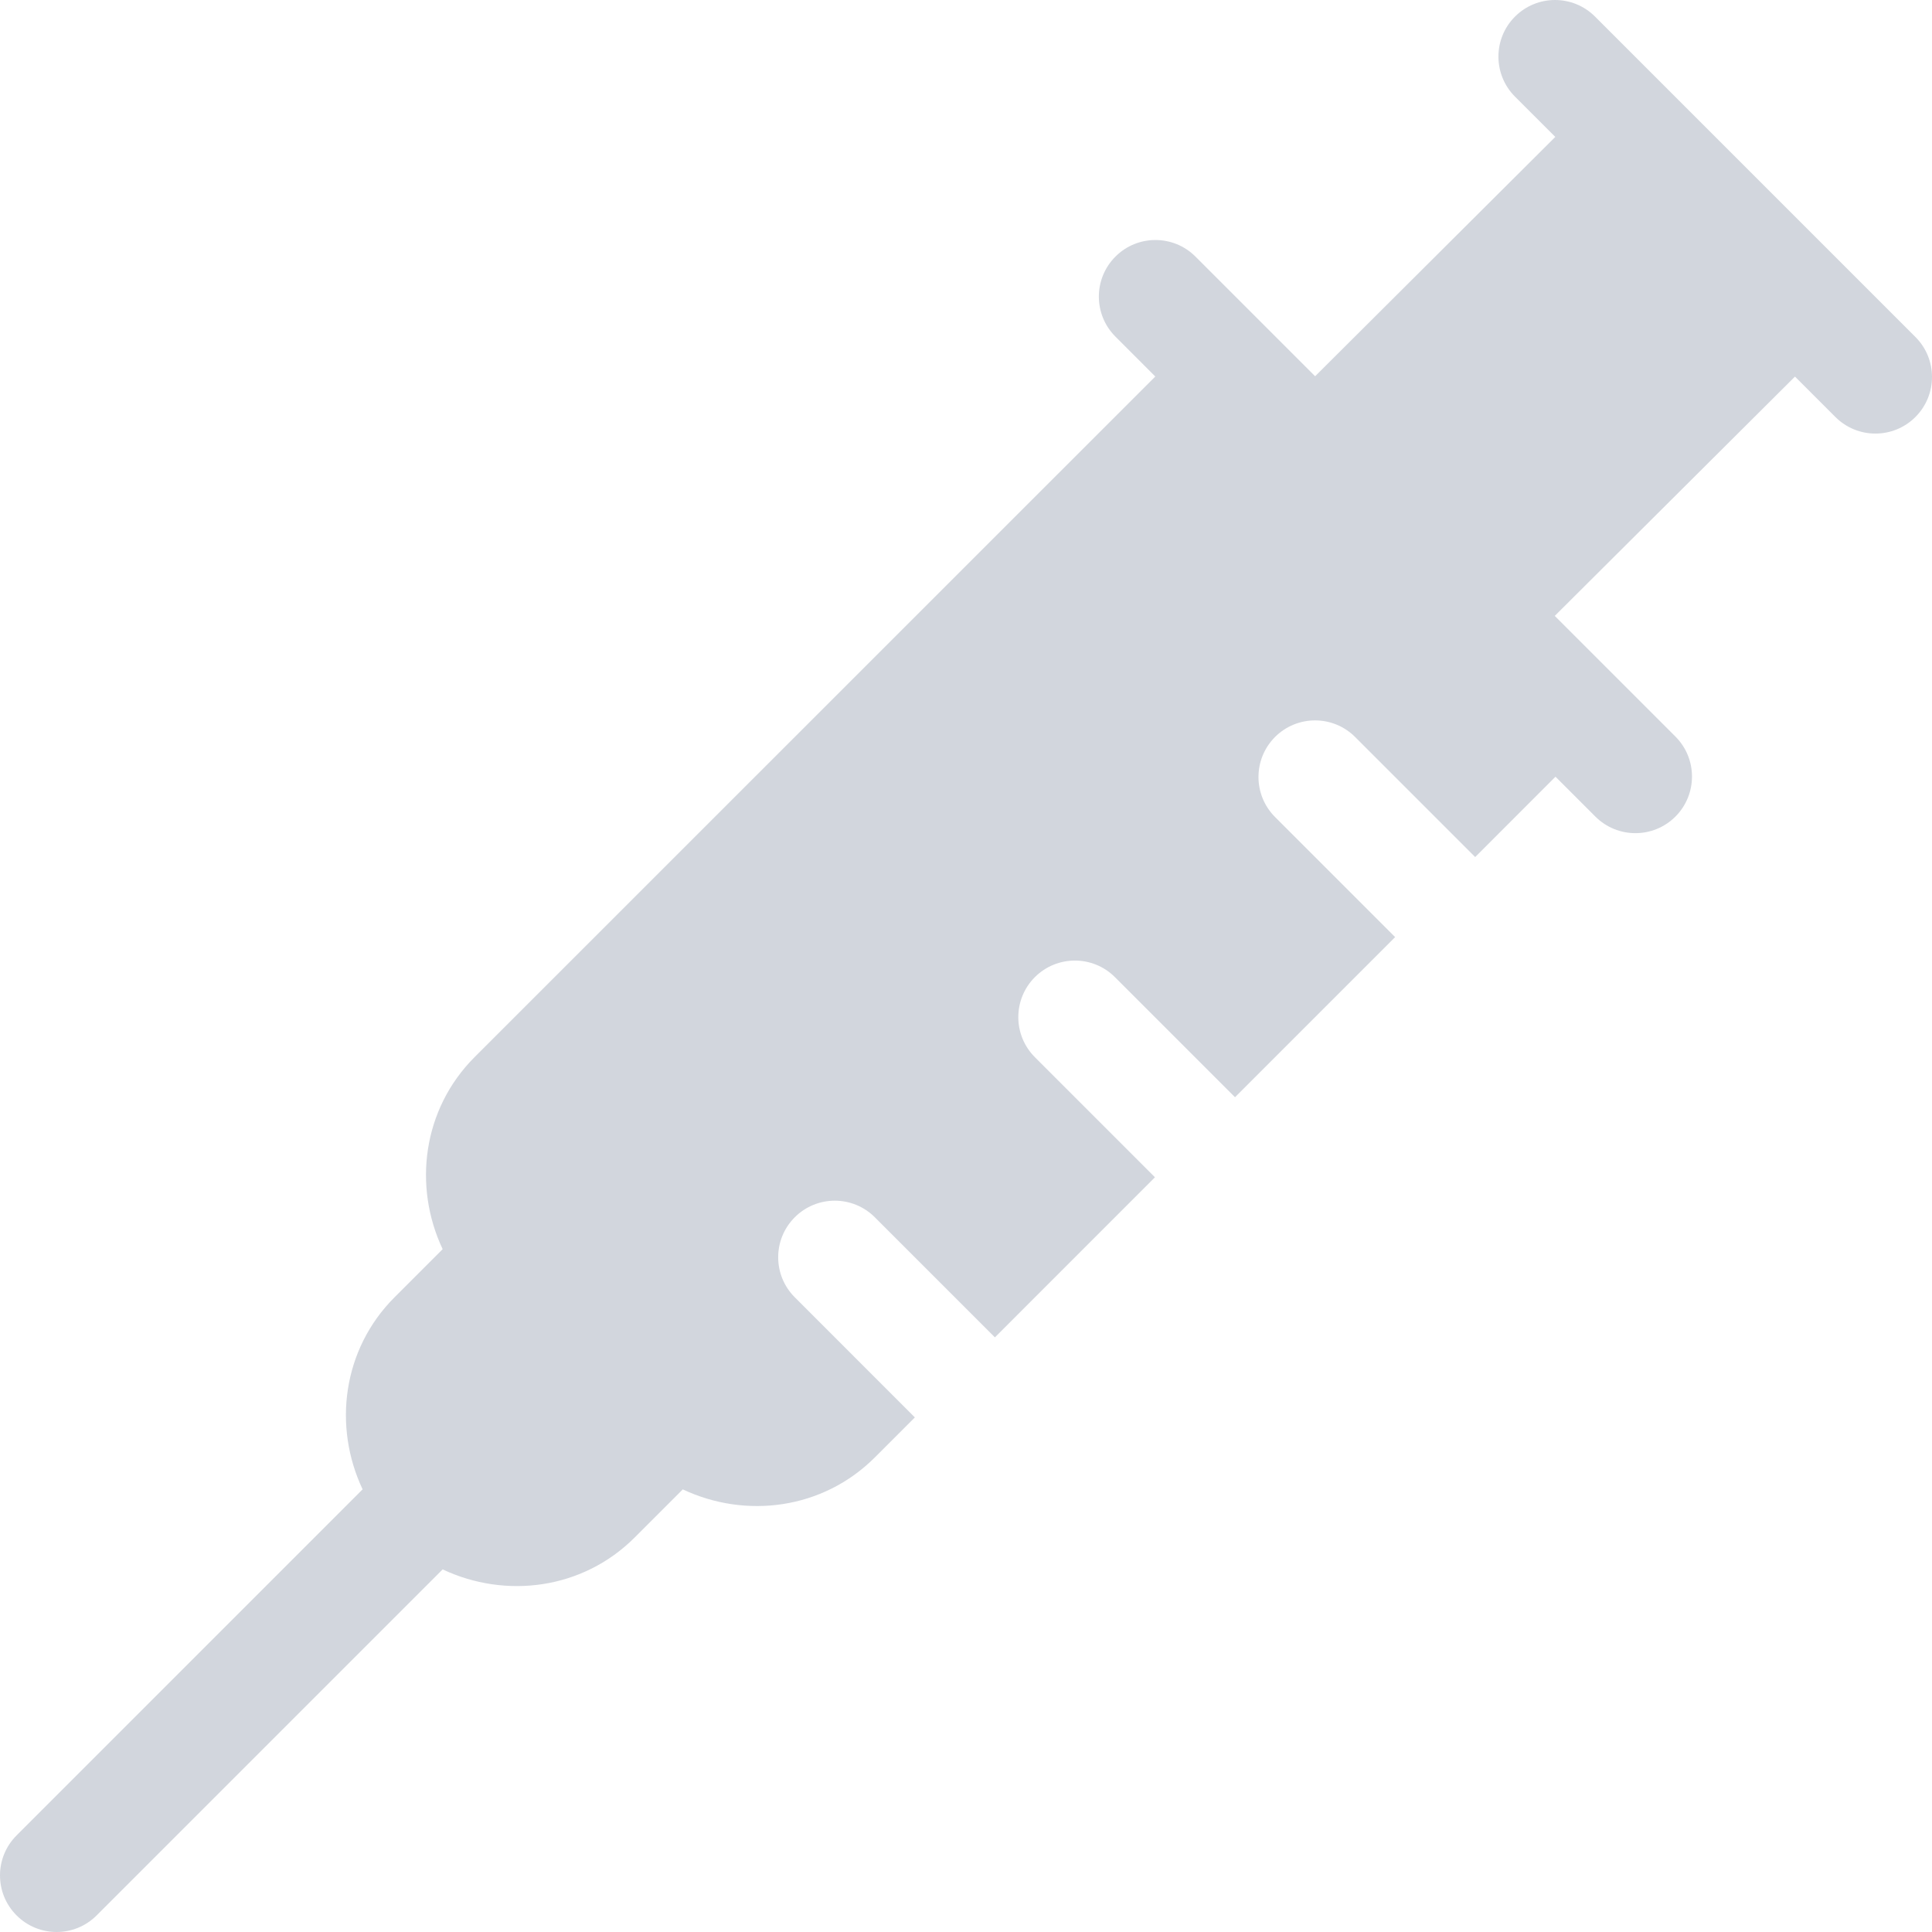 <svg width="51" height="51" viewBox="0 0 51 51" fill="none" xmlns="http://www.w3.org/2000/svg">
<path d="M0.438 50.562C1.021 51.146 1.967 51.146 2.551 50.562L11.685 41.428C13.347 42.212 15.38 41.96 16.754 40.586L18.024 39.316C19.686 40.1 21.719 39.846 23.093 38.473L24.15 37.416L20.98 34.245C20.396 33.662 20.396 32.716 20.98 32.133C21.564 31.549 22.509 31.549 23.093 32.133L26.263 35.303L30.488 31.077L27.318 27.907C26.735 27.323 26.735 26.378 27.318 25.794C27.902 25.211 28.848 25.211 29.431 25.794L32.601 28.964L36.828 24.737L33.658 21.567C33.075 20.984 33.075 20.038 33.658 19.454C34.242 18.871 35.188 18.871 35.771 19.454L38.941 22.624L41.061 20.503L42.114 21.556C42.698 22.139 43.643 22.139 44.227 21.556C44.81 20.972 44.81 20.026 44.227 19.443L41.042 16.258L47.383 9.941L48.45 11.008C49.033 11.591 49.979 11.591 50.562 11.008C51.146 10.424 51.146 9.478 50.562 8.895C47.702 6.035 42.406 0.738 42.105 0.438C41.522 -0.146 40.576 -0.146 39.992 0.438C39.409 1.021 39.409 1.967 39.992 2.551L41.056 3.614L34.716 9.932L31.557 6.773C30.974 6.19 30.028 6.19 29.445 6.773C28.861 7.357 28.861 8.303 29.445 8.886L30.497 9.939L12.526 27.907C11.155 29.282 10.901 31.313 11.685 32.975L10.415 34.245C9.041 35.619 8.787 37.652 9.572 39.315L0.438 48.45C-0.146 49.033 -0.146 49.979 0.438 50.562Z" fill="#D2D6DD"/>
</svg>
